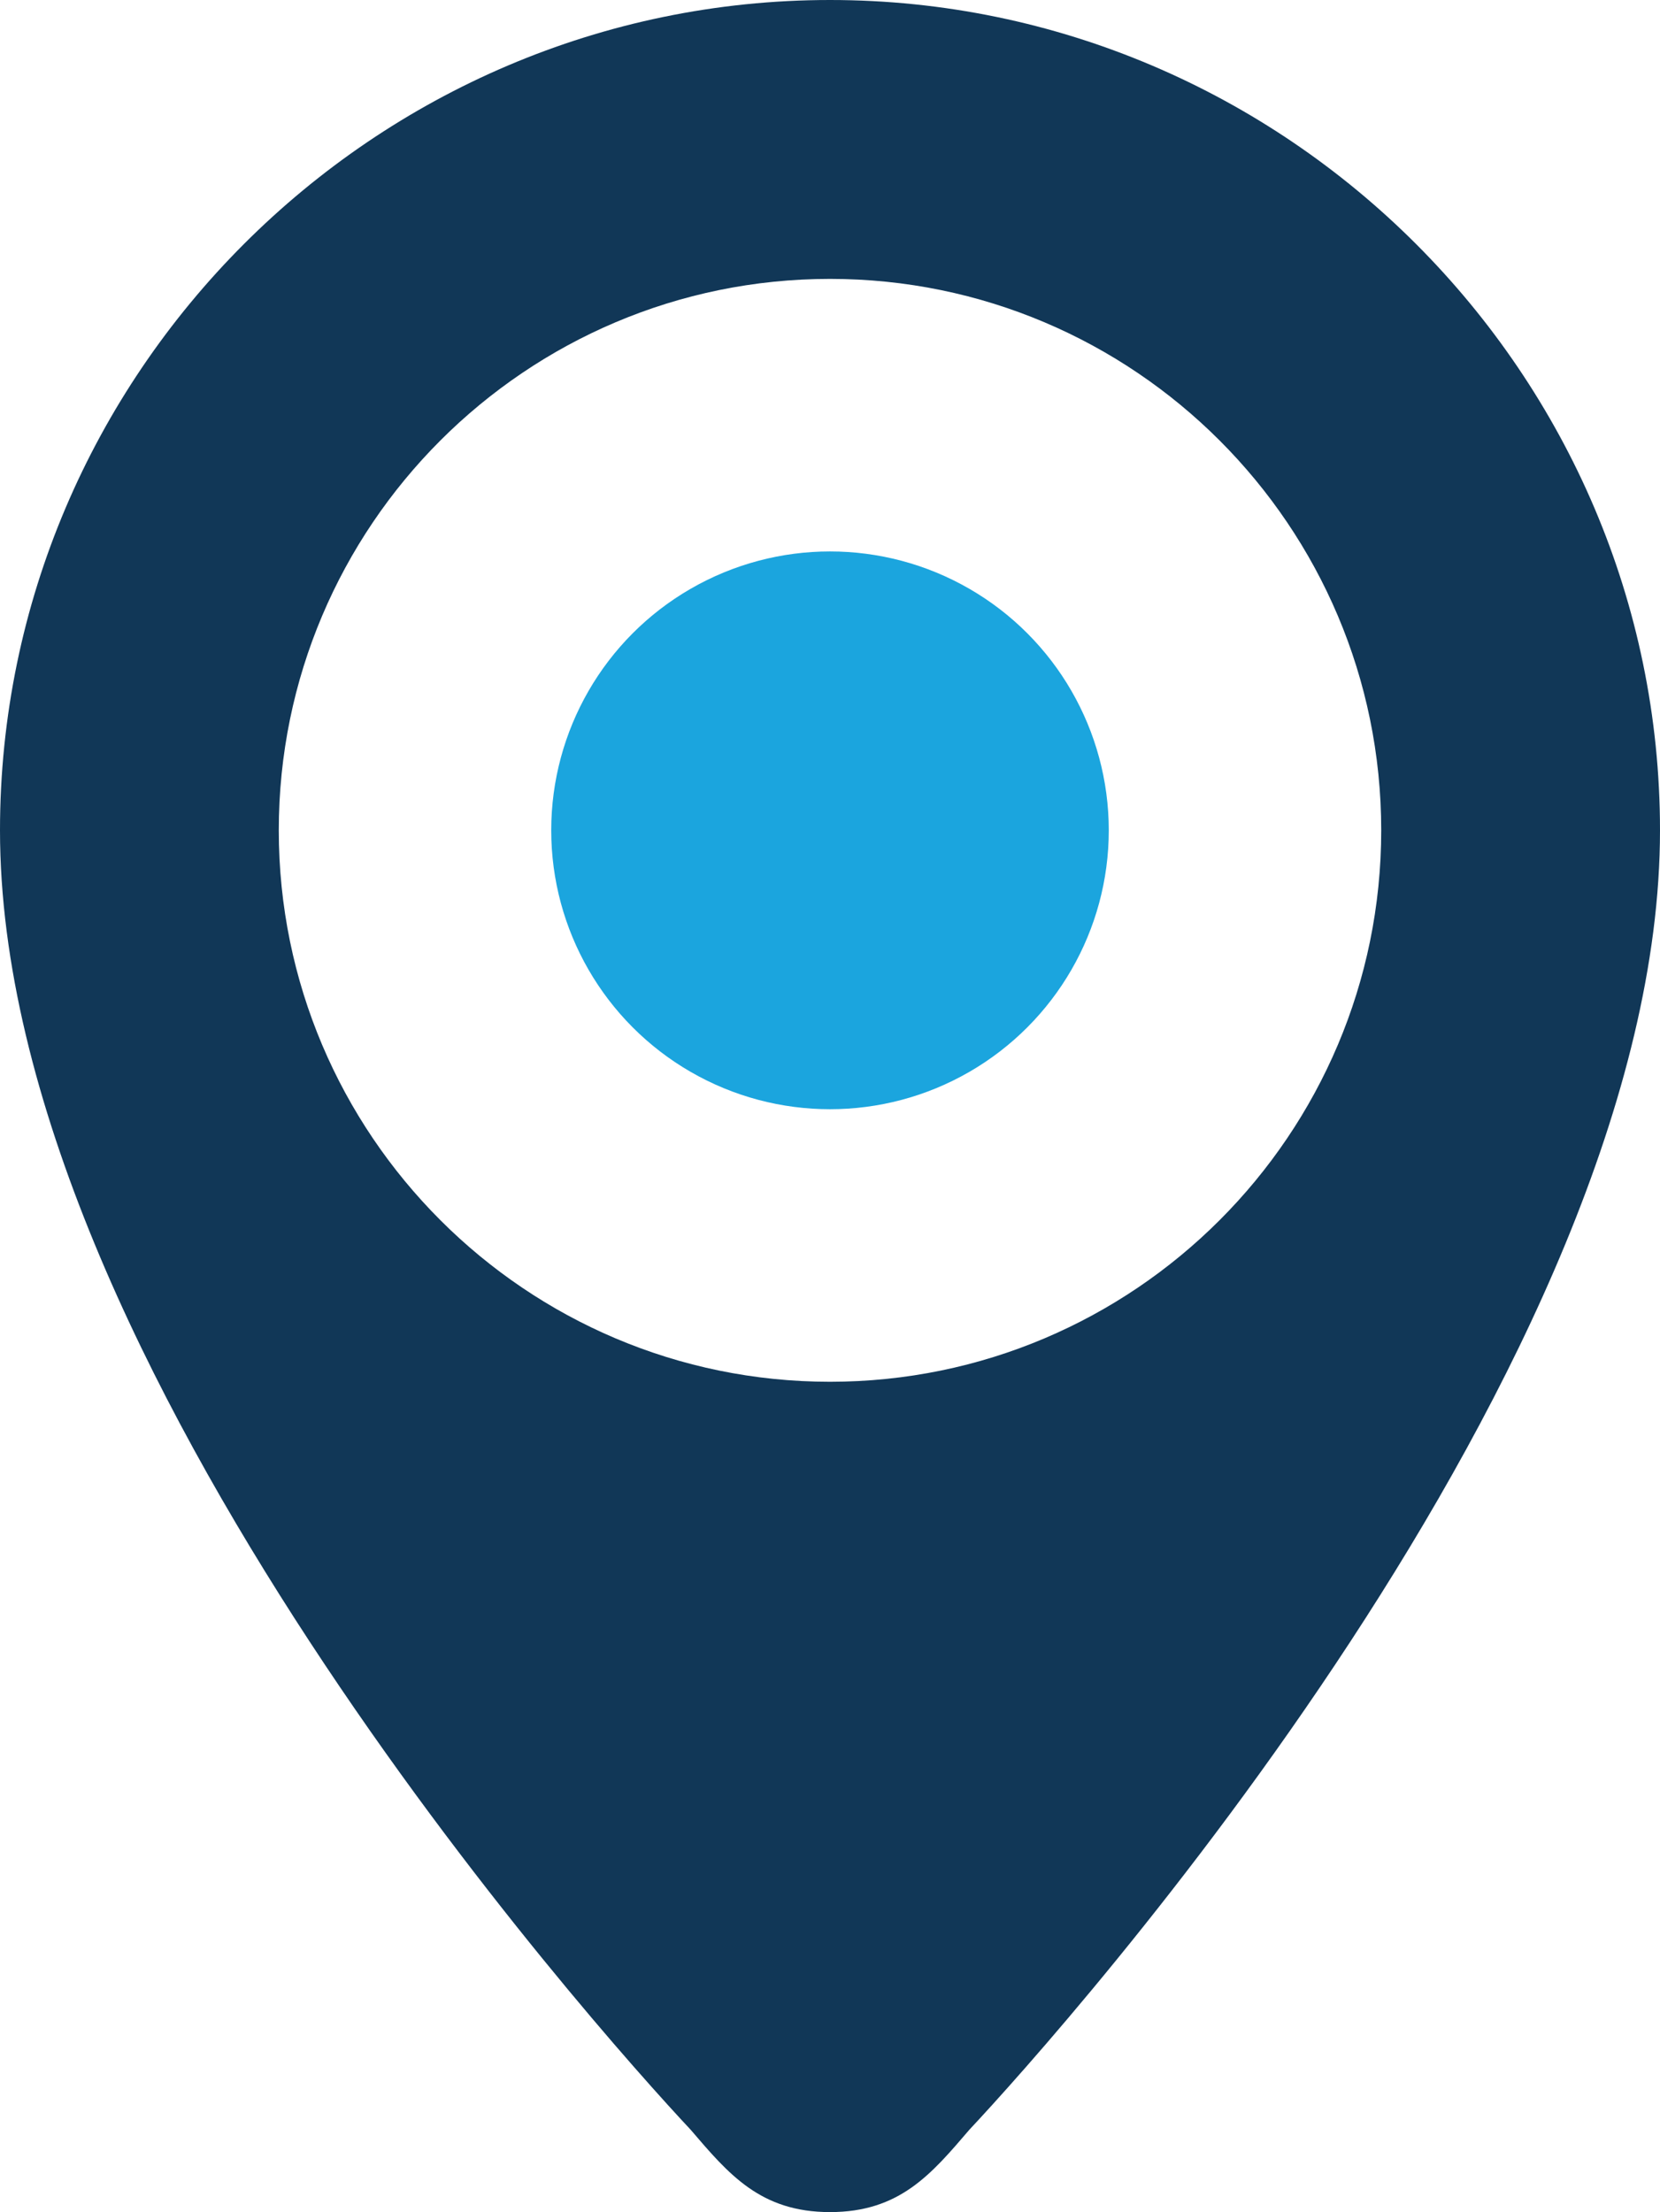 <?xml version="1.0" encoding="utf-8"?>
<!-- Generator: Adobe Illustrator 19.2.0, SVG Export Plug-In . SVG Version: 6.00 Build 0)  -->
<svg version="1.1" id="Layer_3" xmlns="http://www.w3.org/2000/svg" xmlns:xlink="http://www.w3.org/1999/xlink" x="0px" y="0px"
	 viewBox="0 0 26.2 34.9" style="enable-background:new 0 0 26.2 34.9;" xml:space="preserve">
<style type="text/css">
	.st0{fill:#113757;}
	.st1{fill:#1BA5DE;}
</style>
<g>
	<path class="st0" d="M13.1,0C5.9,0,0,5.9,0,13.1c0,8.4,9.4,18.9,10.9,20.5c0.6,0.7,1.1,1.3,2.2,1.3s1.6-0.6,2.2-1.3
		c1.5-1.6,10.9-12.1,10.9-20.5C26.2,5.9,20.3,0,13.1,0z M13.1,21.8c-4.8,0-8.7-3.9-8.7-8.7s3.9-8.7,8.7-8.7s8.7,3.9,8.7,8.7
		S17.9,21.8,13.1,21.8z"/>
	<circle class="st1" cx="13.1" cy="13.1" r="4.4"/>
</g>
</svg>
